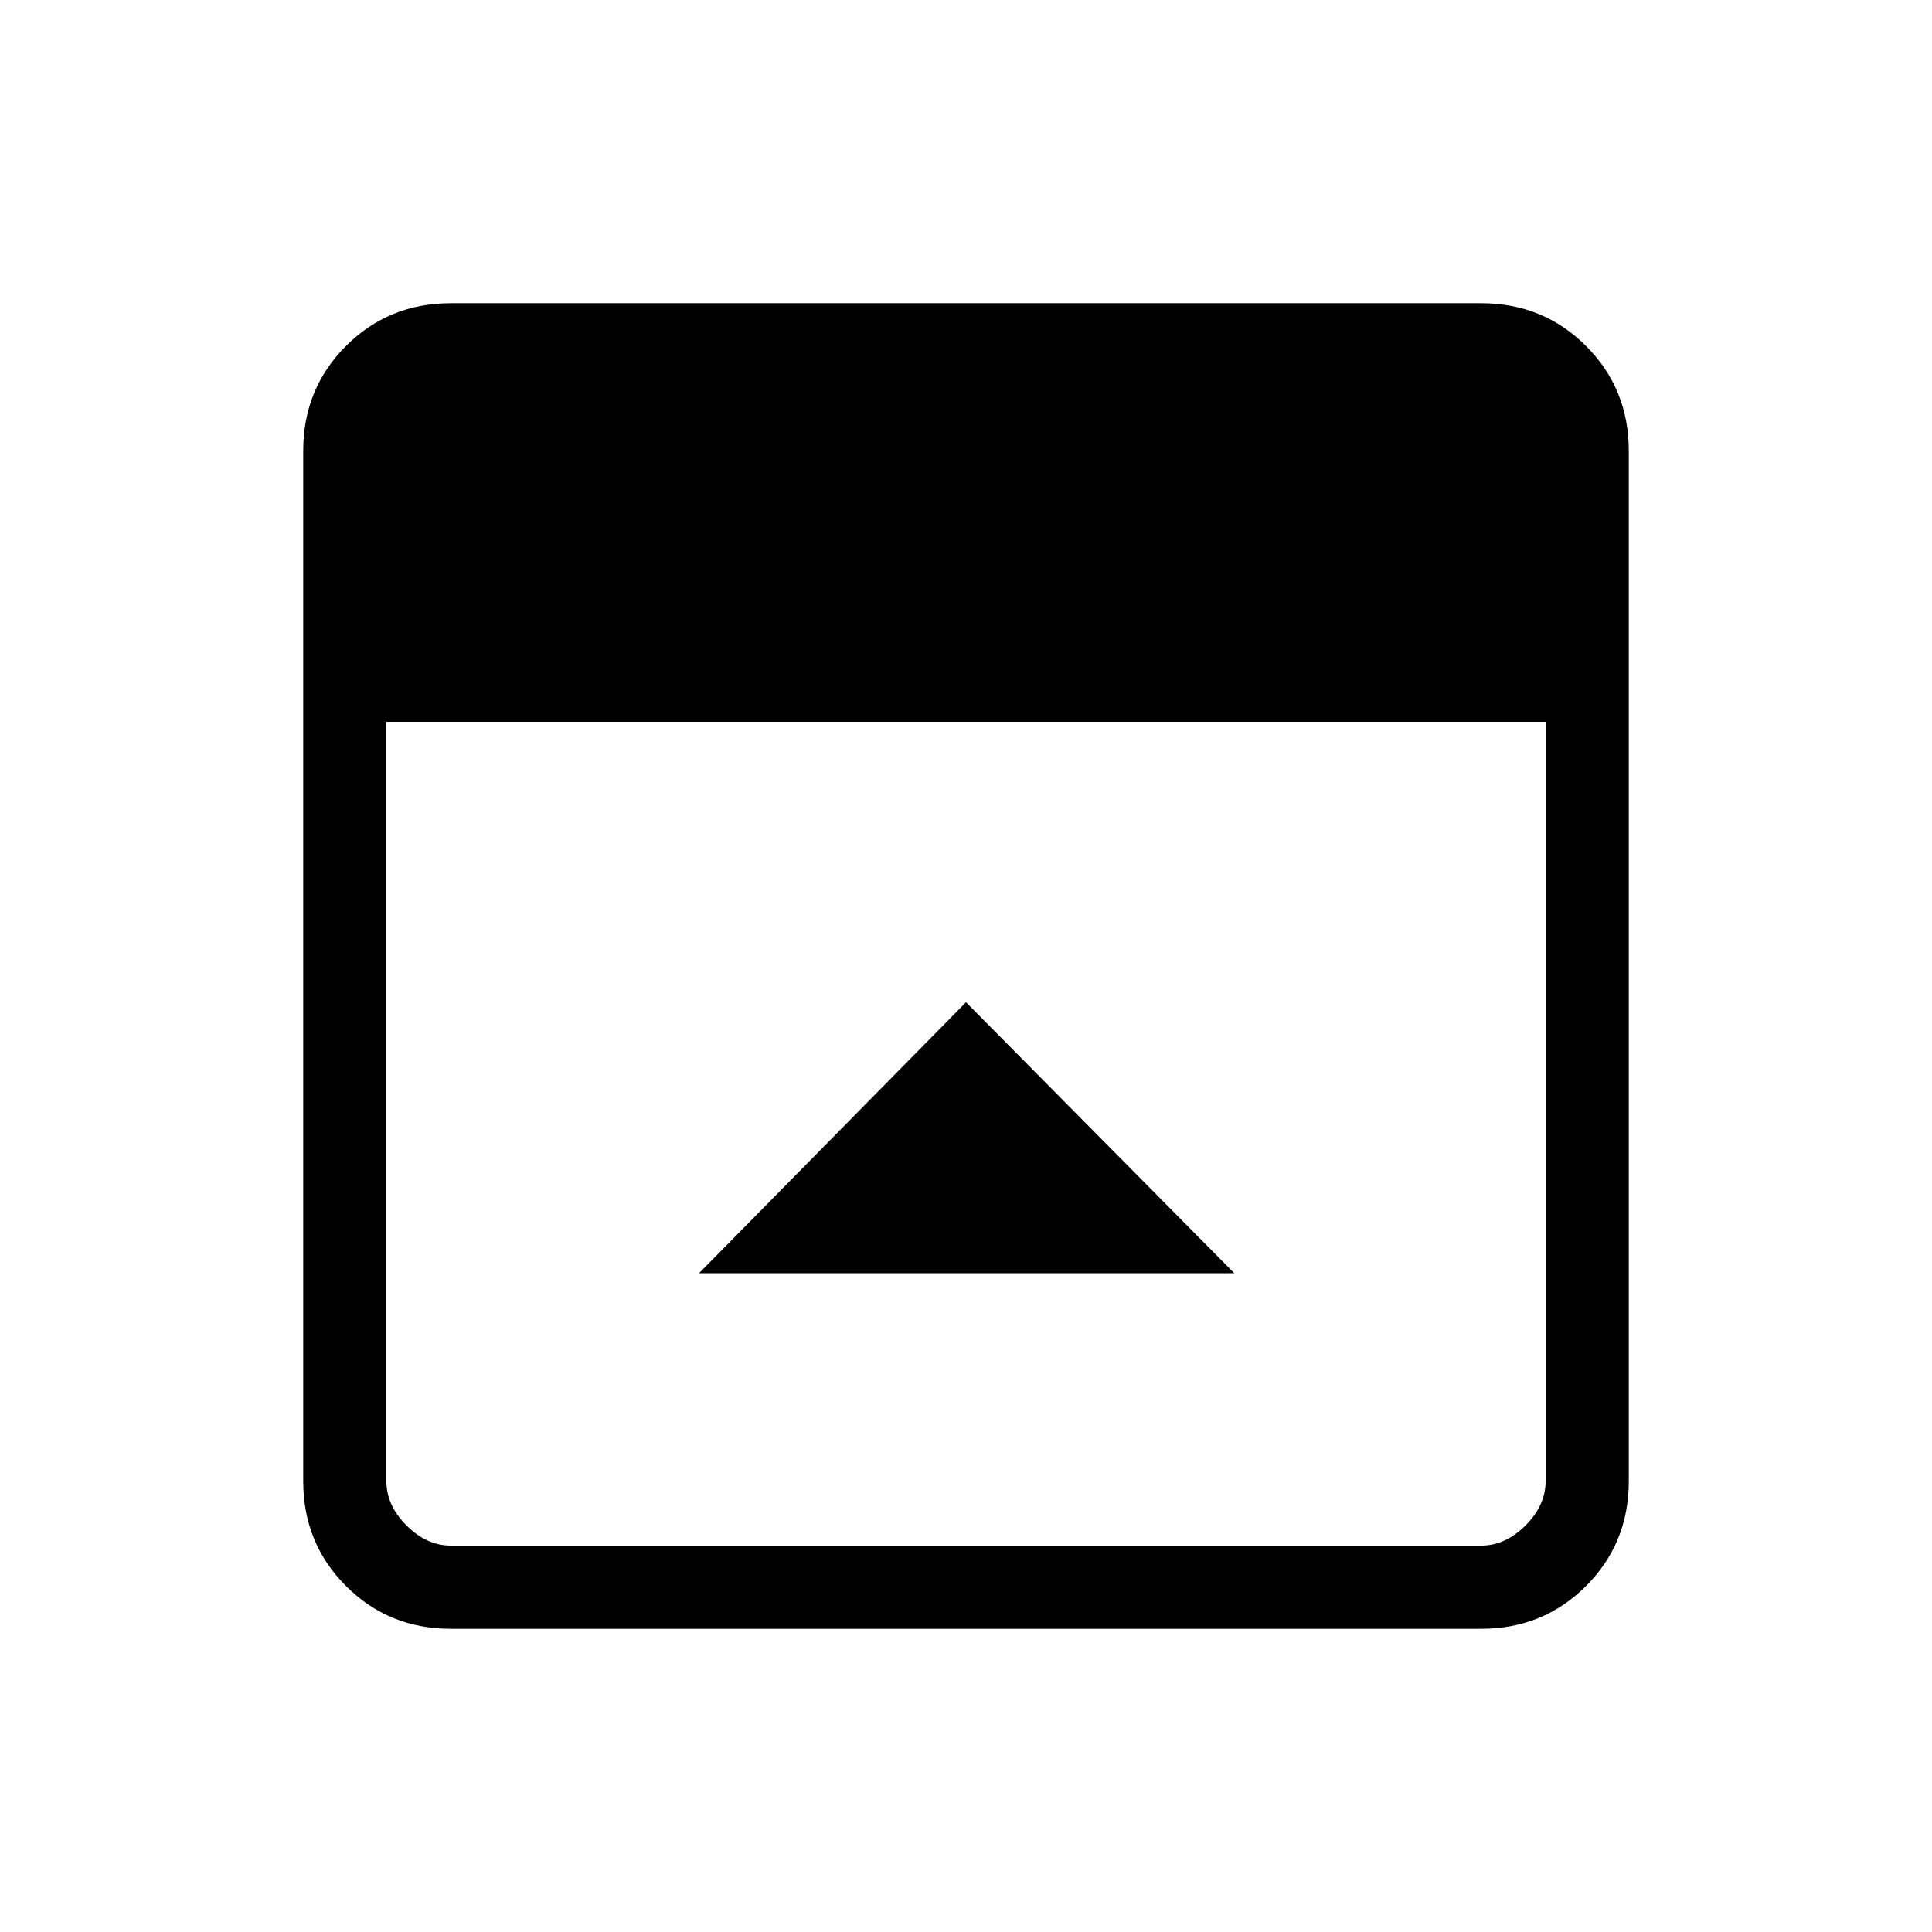<svg xmlns="http://www.w3.org/2000/svg" height="40" viewBox="0 96 960 960" width="40"><path d="M480 594 347.334 728.666h265.999L480 594ZM224 905.333q-30.833 0-52.083-21.25T150.667 832V320q0-30.833 21.25-52.083T224 246.667h512q30.833 0 52.083 21.25T809.333 320v512q0 30.833-21.25 52.083T736 905.333H224Zm-32-450.667V832q0 12 10 22t22 10h512q12 0 22-10t10-22V454.666H192Z"/></svg>
